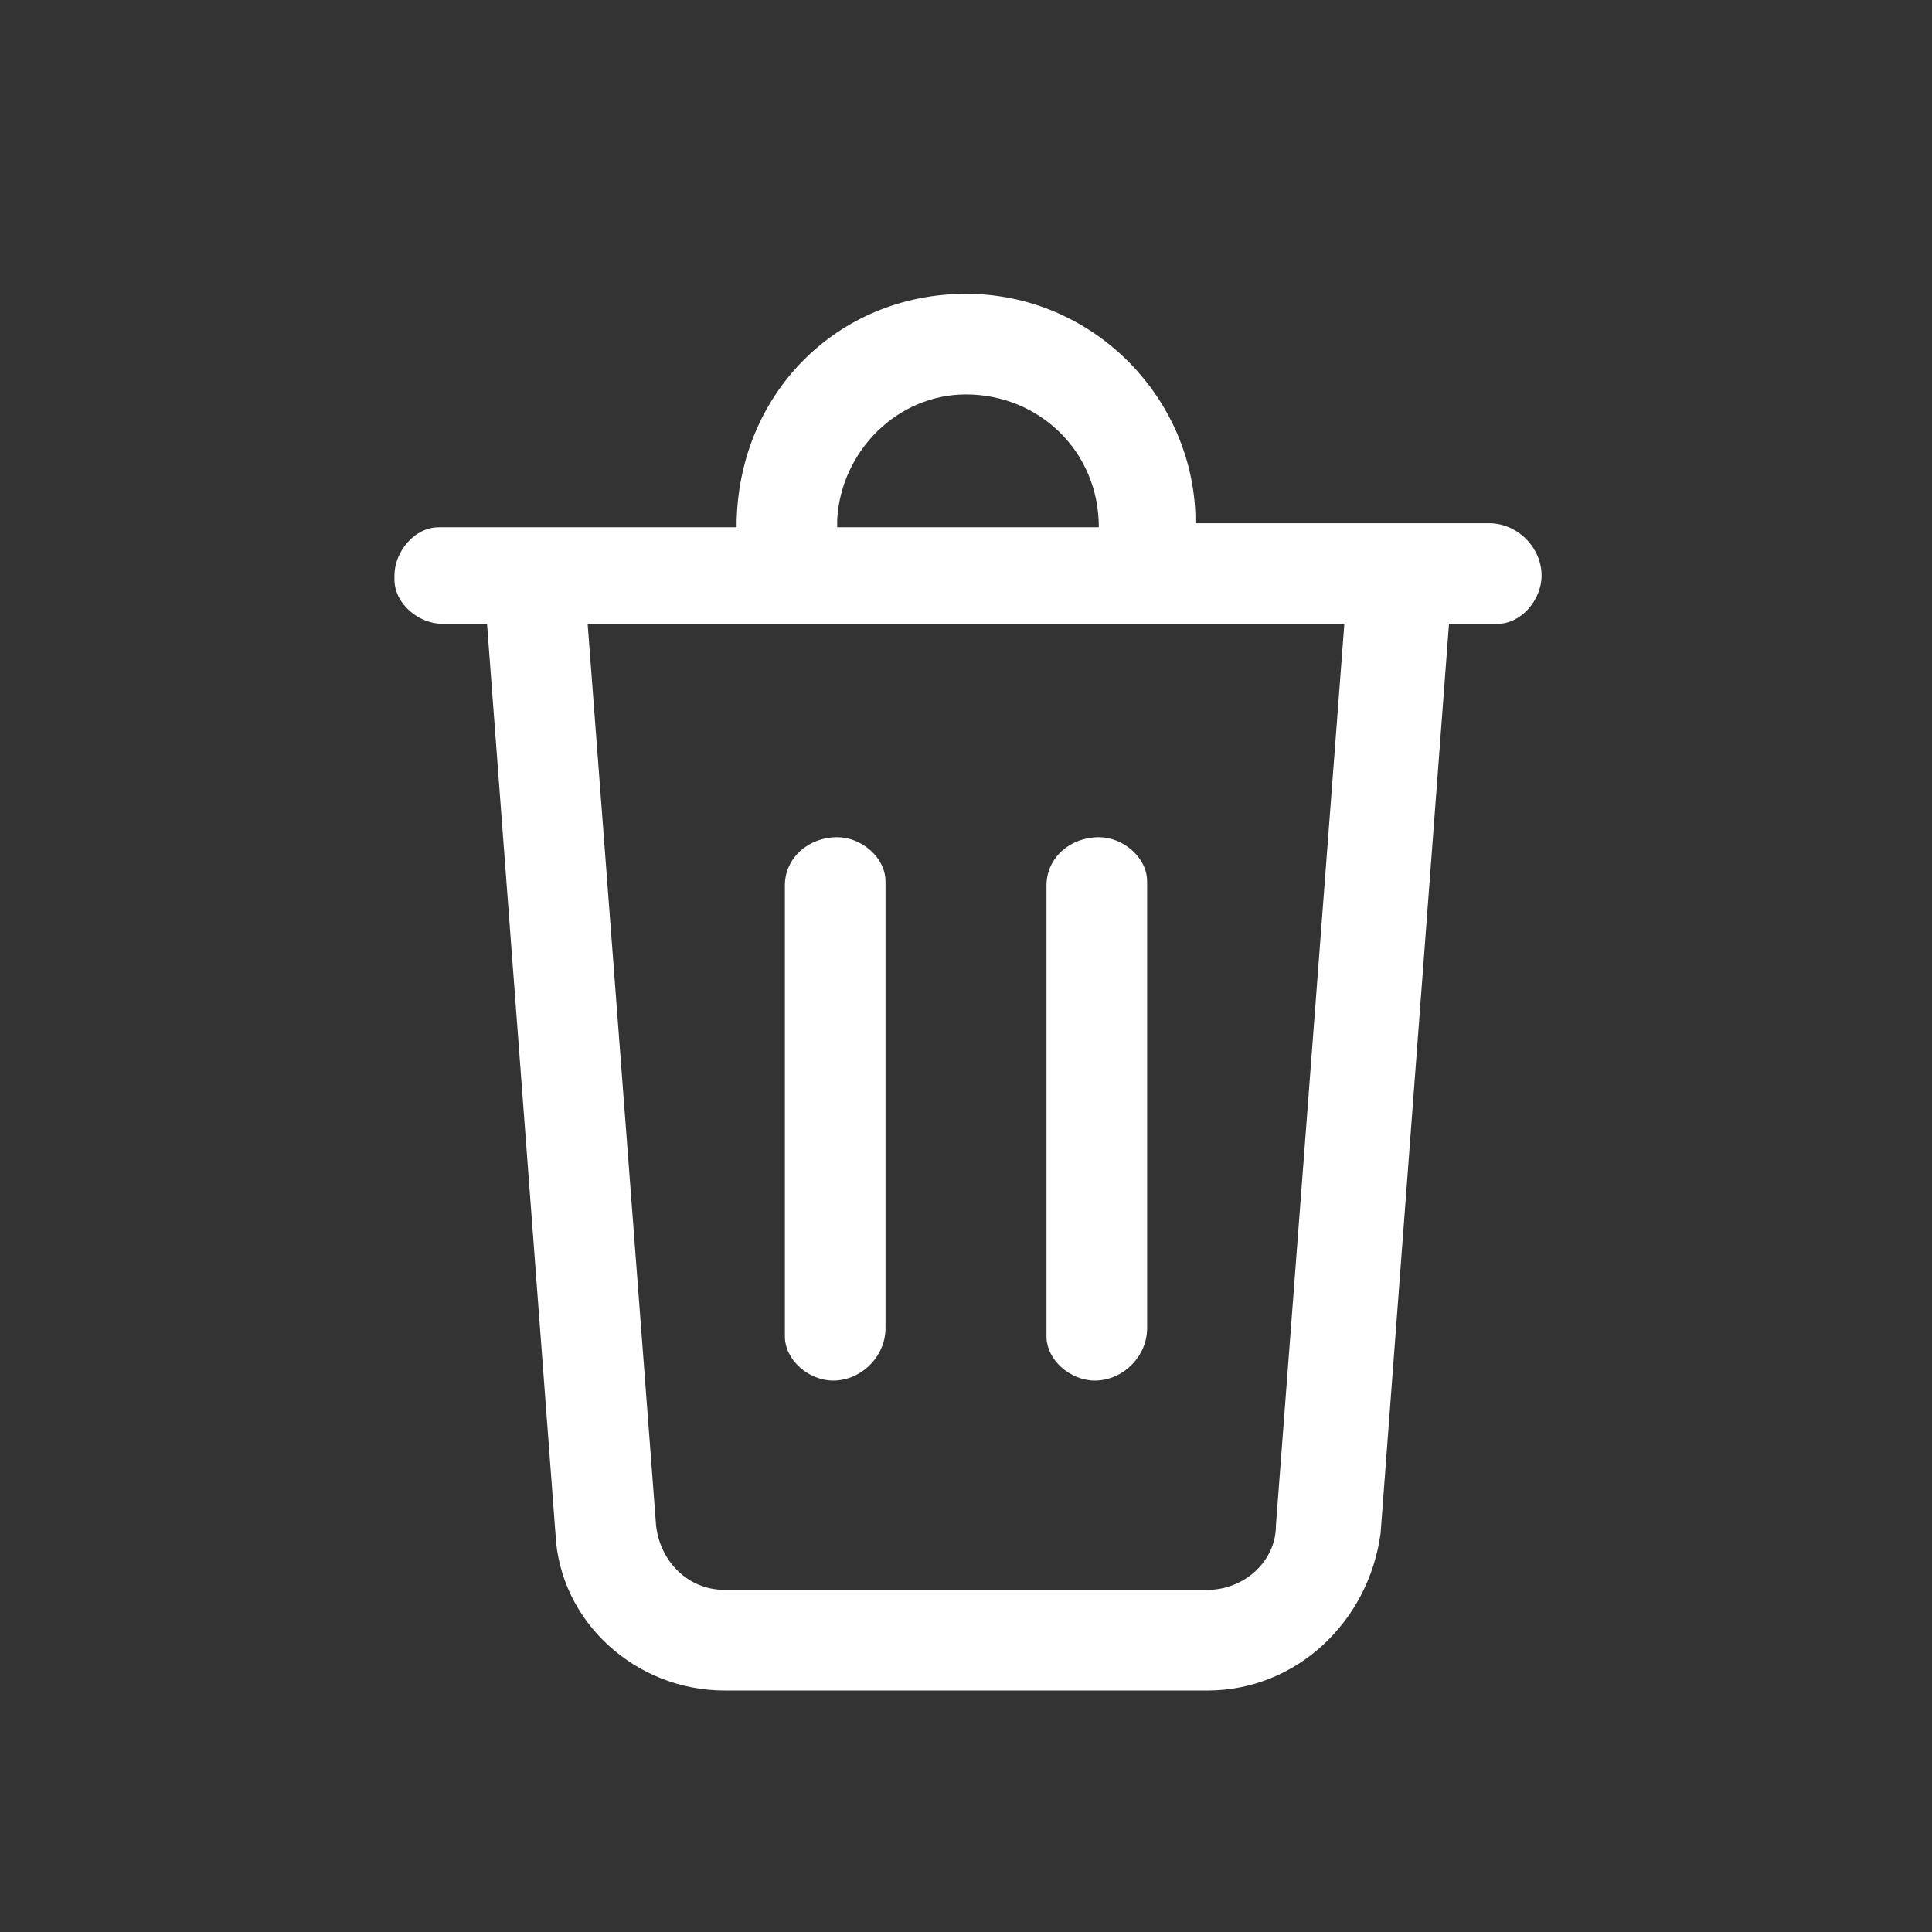 <?xml version="1.0" encoding="utf-8"?>
<!-- Generator: Adobe Illustrator 23.0.3, SVG Export Plug-In . SVG Version: 6.00 Build 0)  -->
<svg version="1.1" id="Layer_1" xmlns="http://www.w3.org/2000/svg" xmlns:xlink="http://www.w3.org/1999/xlink" x="0px" y="0px"
	 viewBox="0 0 48 48" style="enable-background:new 0 0 48 48;" xml:space="preserve">
<rect x="0" y="0" width="48" height="48" fill="#333333" stroke="none"/>
<style type="text/css">
	.st0{fill:#FFFFFF;}
</style>
<title>ic_fluent_delete_48_regular</title>
<desc>Created with Sketch.</desc>
<g>
	<g id="ic_fluent_delete_48_regular">
		<path class="st0" d="M24,7.3c3.1,0,5.6,2.5,5.7,5.5l0,0.2H37c0.7,0,1.3,0.6,1.3,1.3c0,0.6-0.5,1.2-1.1,1.2l-0.1,0h-1.1l-1.7,22.6
			C34,40.3,32.2,42,30,42H18c-2.2,0-4.1-1.7-4.2-3.9l-1.7-22.6H11c-0.6,0-1.2-0.5-1.2-1.1l0-0.1c0-0.6,0.5-1.2,1.1-1.2l0.1,0h7.3
			C18.3,9.8,20.8,7.3,24,7.3z M33.4,15.5H14.6l1.7,22.4c0.1,0.9,0.8,1.6,1.7,1.6H30c0.9,0,1.7-0.7,1.7-1.6L33.4,15.5z M27.3,20.8
			c0.6,0,1.2,0.5,1.2,1.1l0,0.1v11c0,0.7-0.6,1.3-1.3,1.3c-0.6,0-1.2-0.5-1.2-1.1l0-0.1V22C26,21.3,26.6,20.8,27.3,20.8z M20.8,20.8
			c0.6,0,1.2,0.5,1.2,1.1l0,0.1v11c0,0.7-0.6,1.3-1.3,1.3c-0.6,0-1.2-0.5-1.2-1.1l0-0.1V22C19.5,21.3,20.1,20.8,20.8,20.8z M24,9.8
			c-1.7,0-3.1,1.4-3.2,3.1l0,0.2h6.5C27.3,11.2,25.8,9.8,24,9.8z"/>
	</g>
</g>
</svg>
